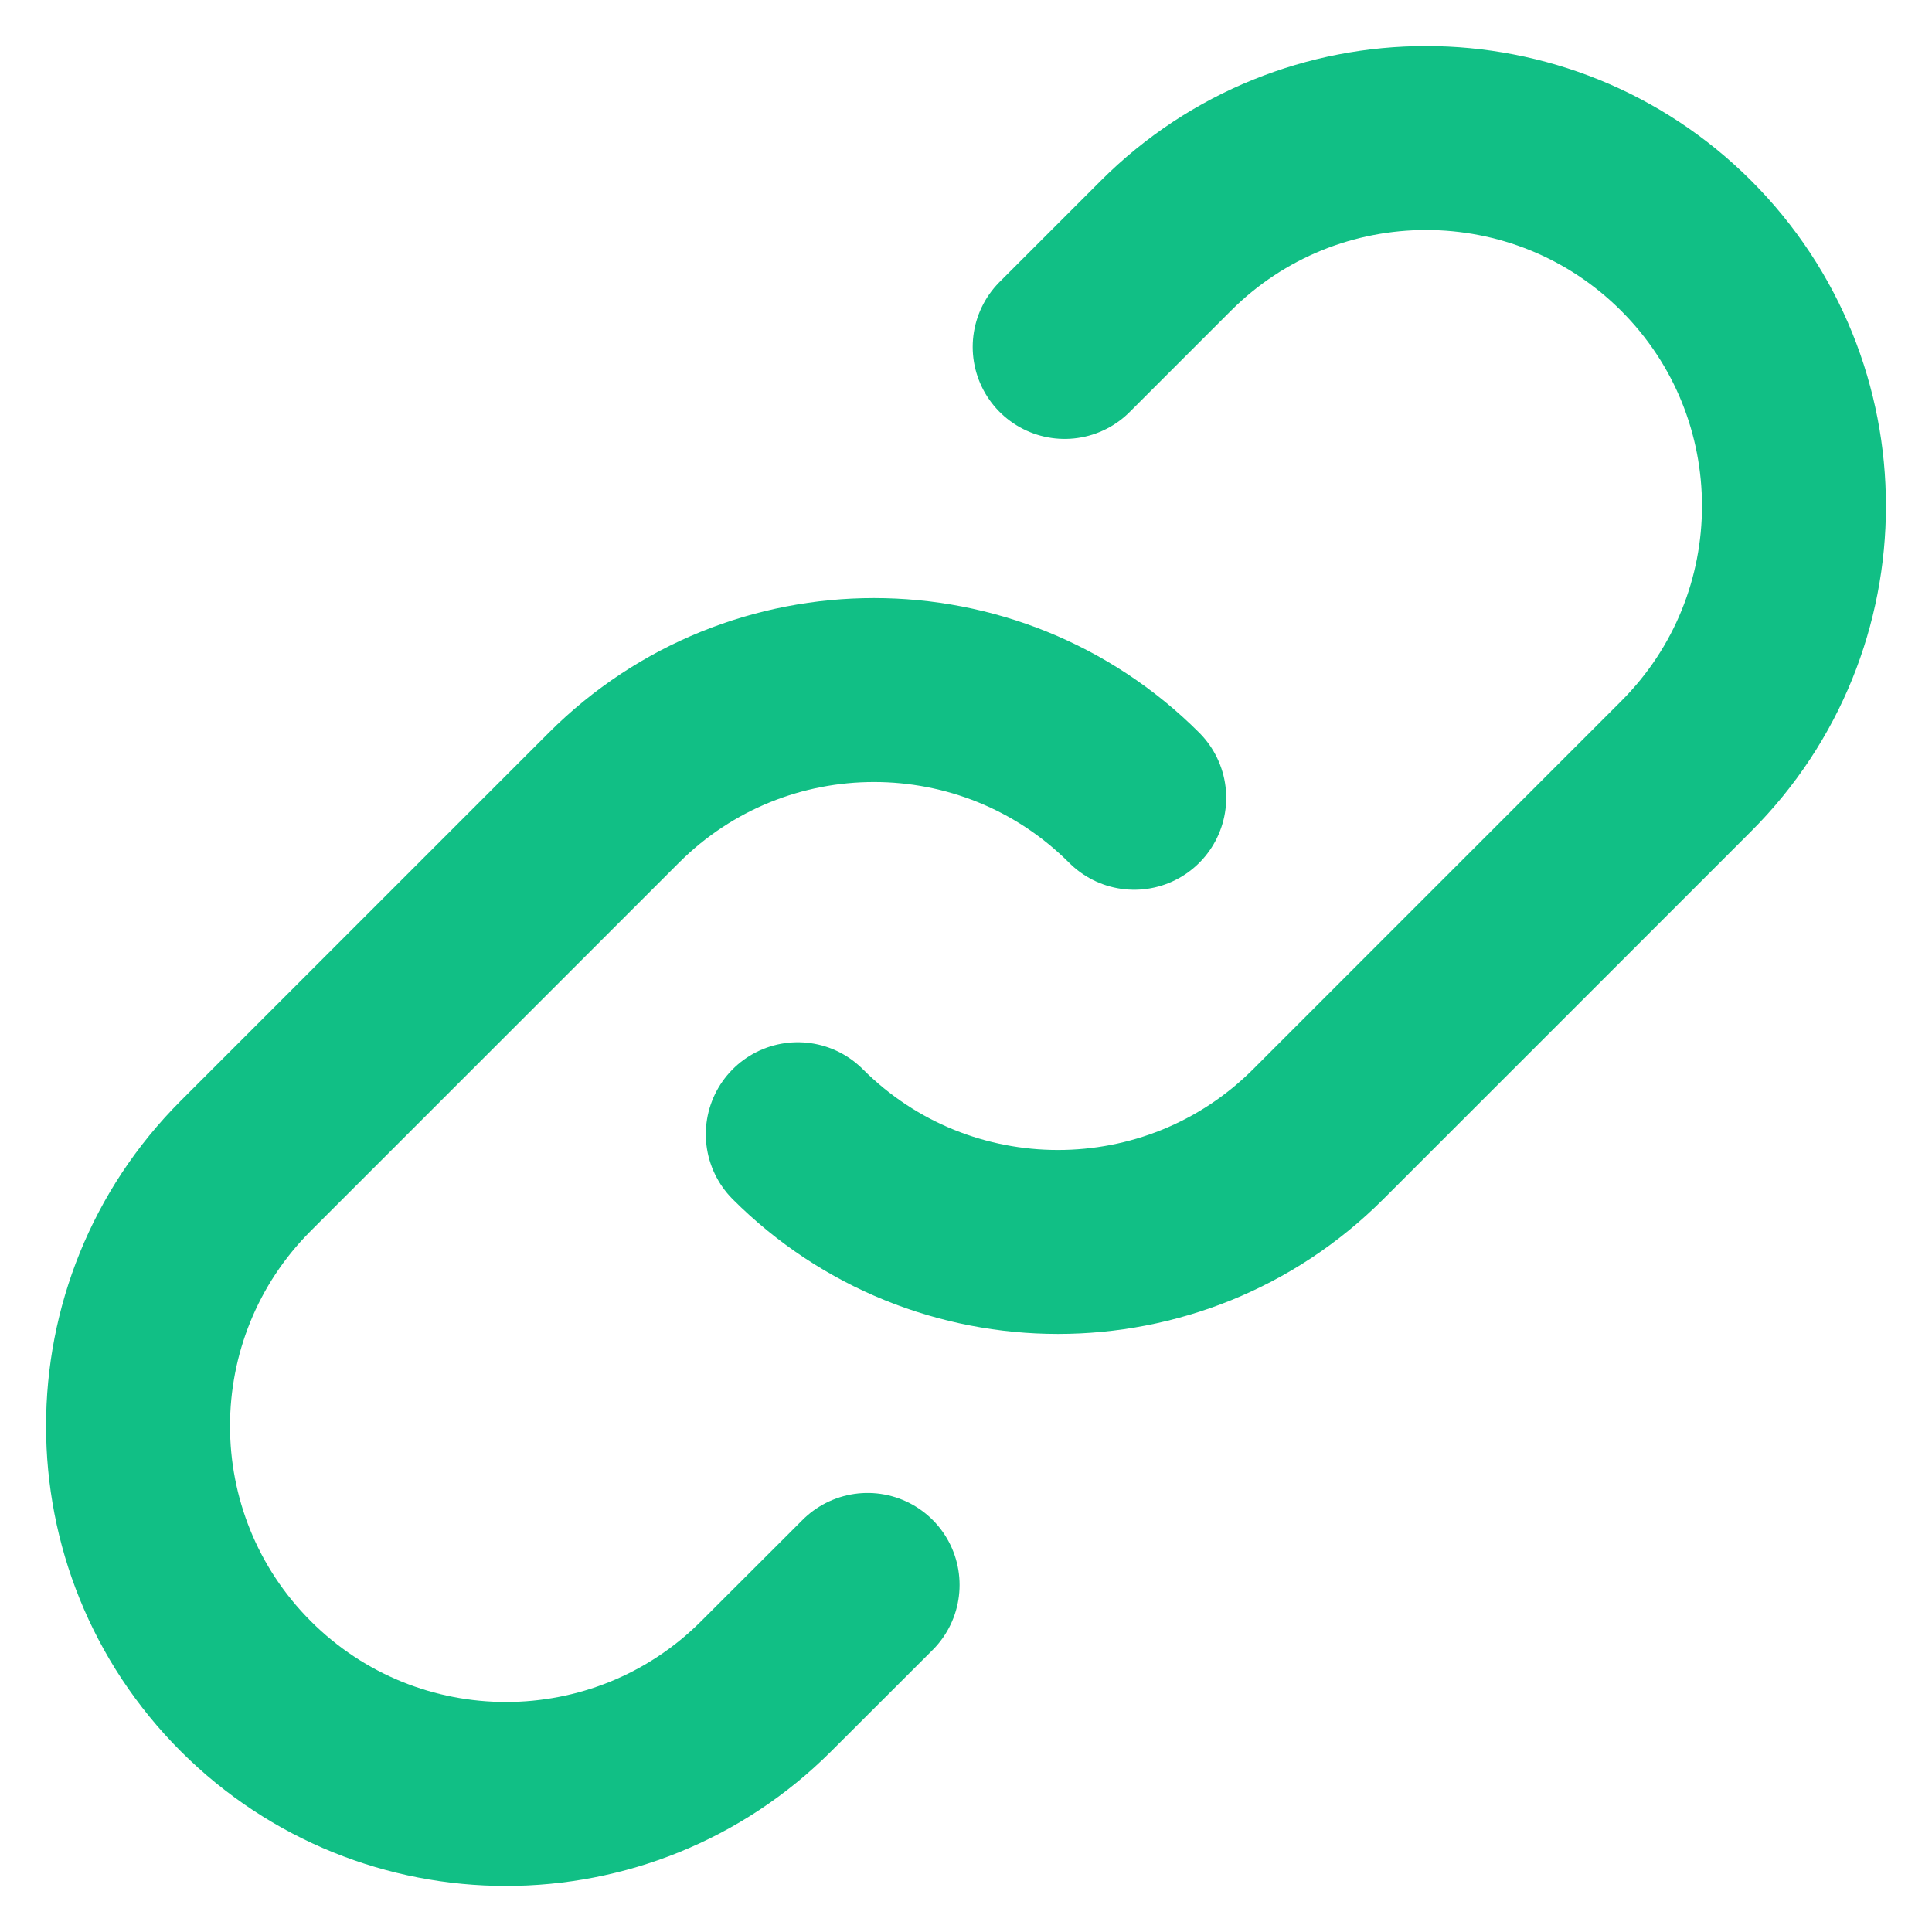 <svg width="14" height="14" viewBox="0 0 14 14" fill="none" xmlns="http://www.w3.org/2000/svg">
<path d="M8.219 5.781C7.178 4.74 5.489 4.74 4.448 5.781L1.781 8.448C0.74 9.489 0.74 11.178 1.781 12.219C2.822 13.26 4.511 13.26 5.552 12.219L6.287 11.485M5.781 8.219C6.822 9.26 8.511 9.26 9.552 8.219L12.219 5.552C13.26 4.511 13.26 2.822 12.219 1.781C11.178 0.74 9.489 0.74 8.448 1.781L7.715 2.514" stroke="#11BF85" stroke-width="1.333" stroke-linecap="round" stroke-linejoin="round"/>
</svg>
